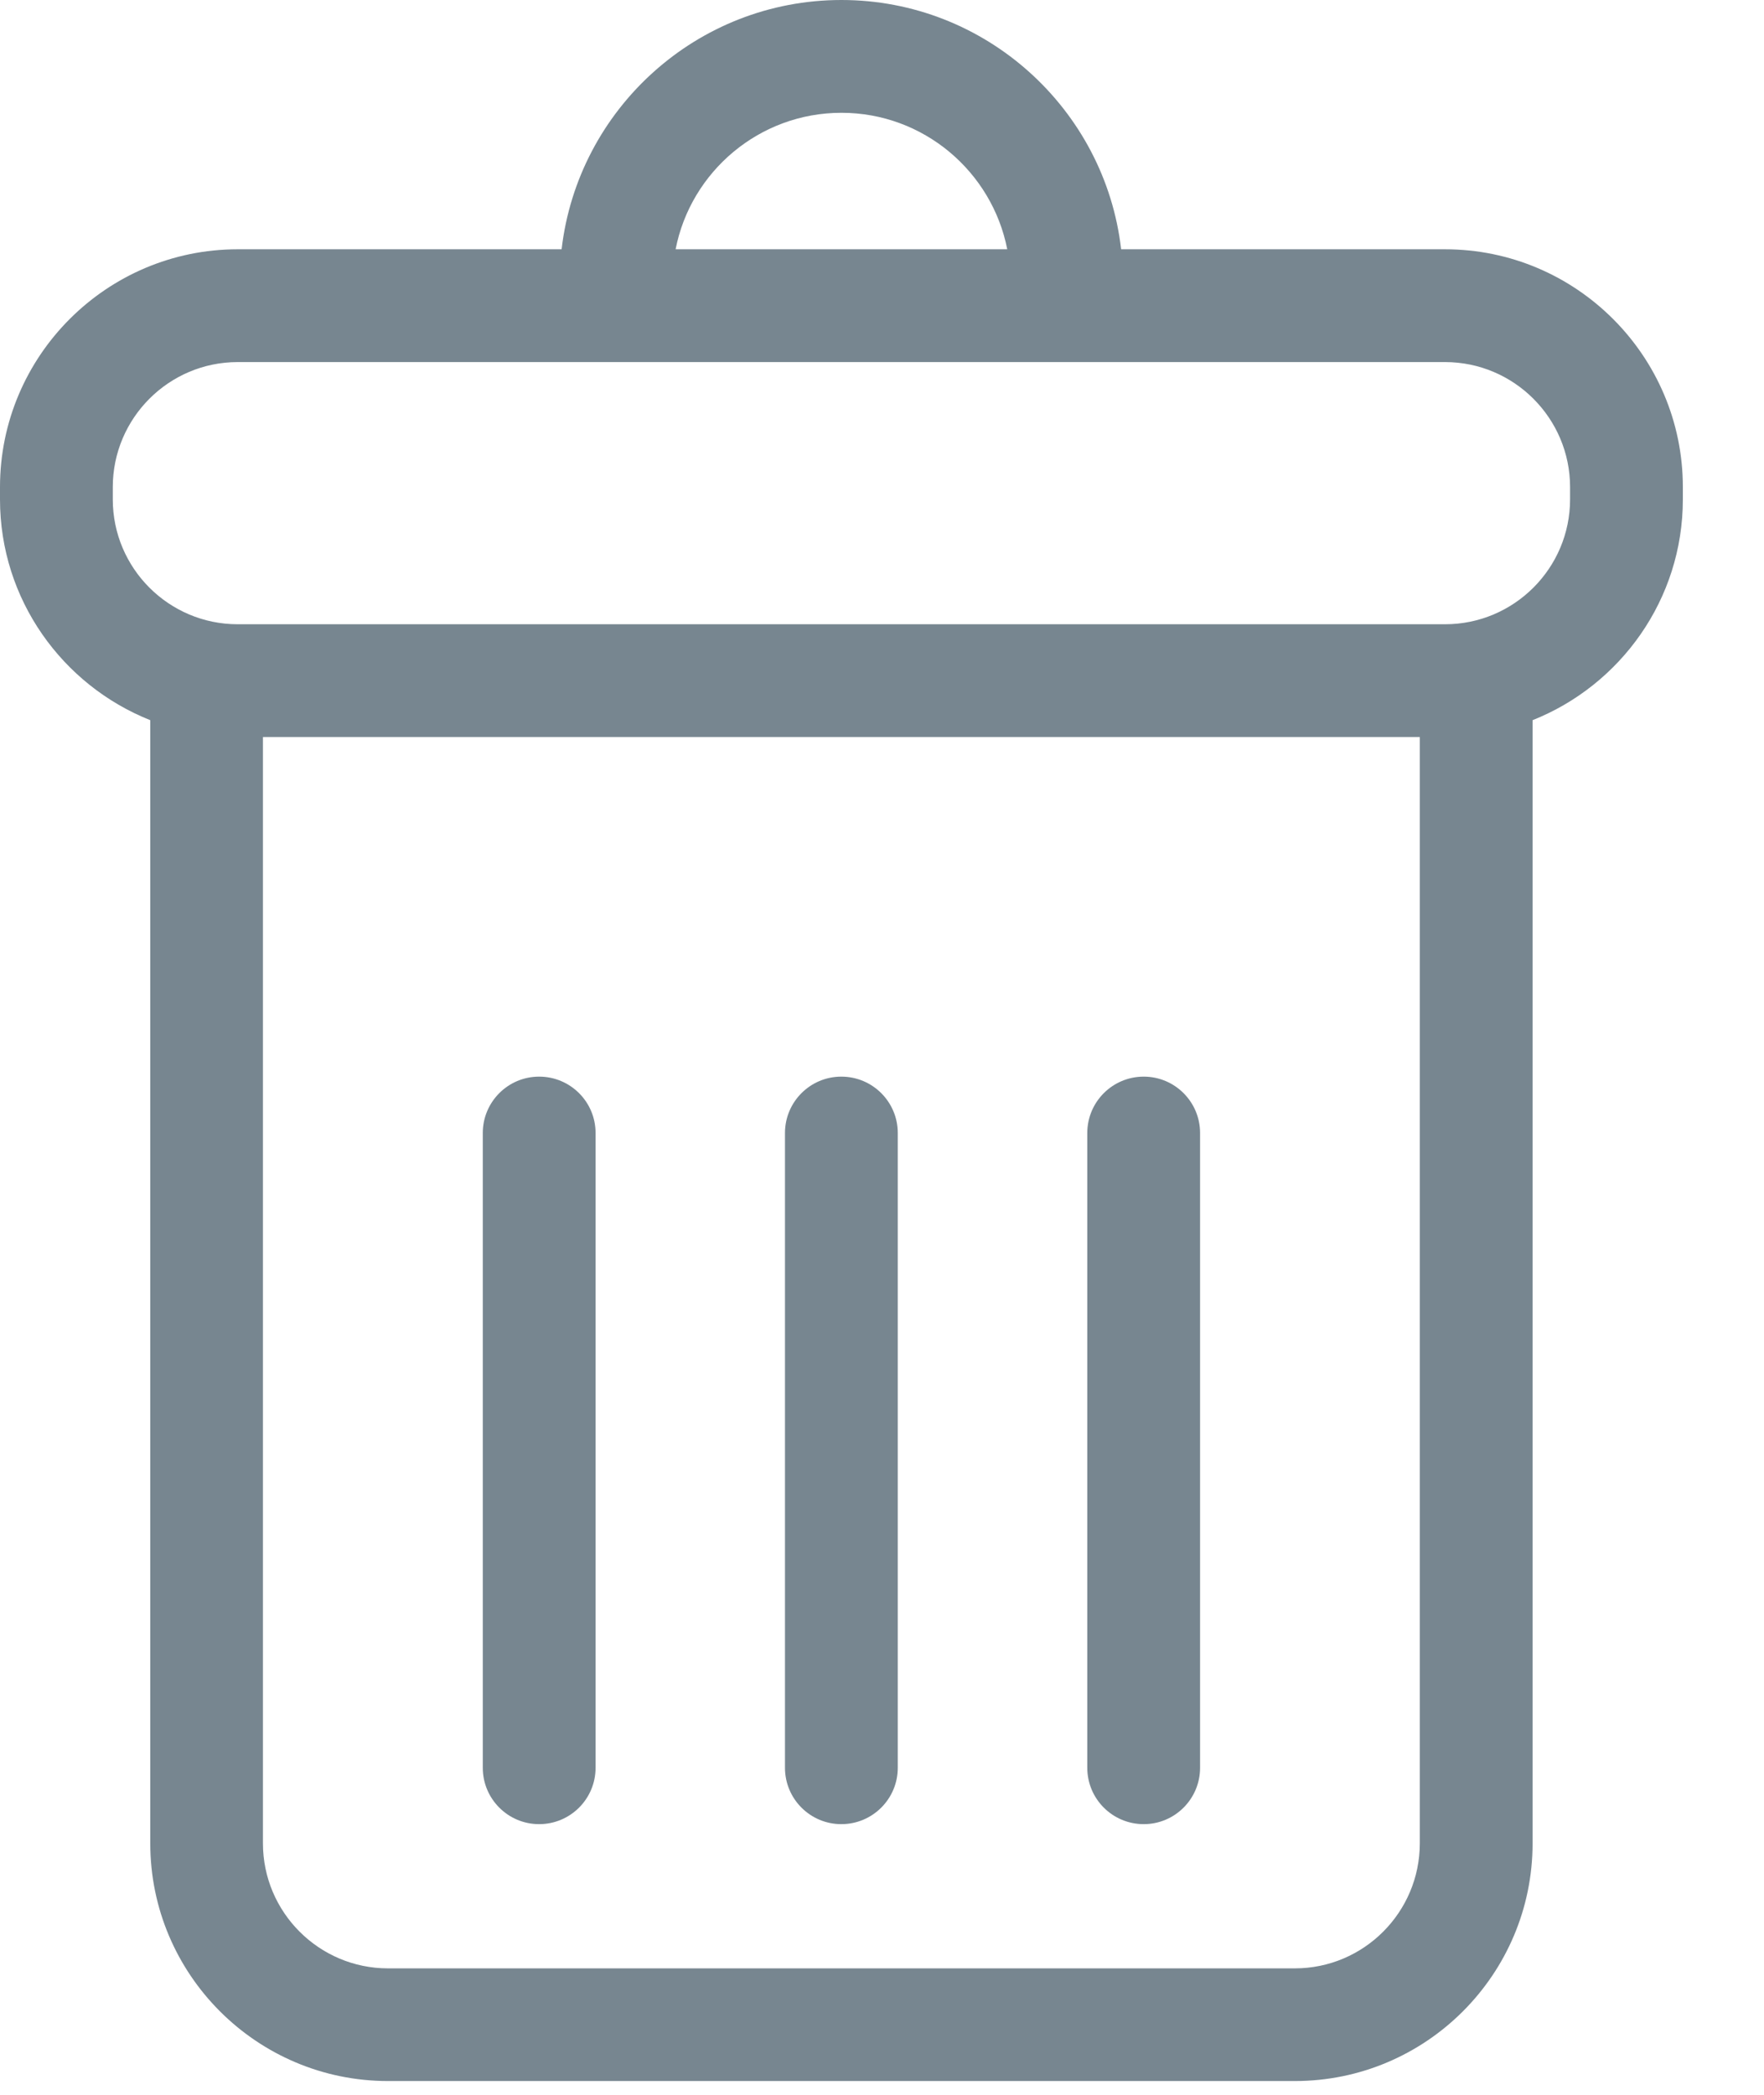 <svg width="16" height="19" viewBox="0 0 16 19" fill="none" xmlns="http://www.w3.org/2000/svg">
<path d="M13.107 2.261H10.169C10.023 0.991 8.941 0 7.632 0C6.322 0 5.241 0.99 5.094 2.261H2.156C0.967 2.261 0 3.229 0 4.418V4.529C0 5.437 0.566 6.215 1.363 6.532V16.719C1.363 17.908 2.33 18.875 3.519 18.875H11.745C12.934 18.875 13.901 17.908 13.901 16.719V6.532C14.698 6.215 15.264 5.437 15.264 4.529V4.418C15.264 3.229 14.296 2.261 13.107 2.261ZM7.632 1.023C8.377 1.023 8.998 1.557 9.136 2.261H6.128C6.265 1.557 6.887 1.023 7.632 1.023ZM12.878 16.719C12.878 17.344 12.37 17.853 11.745 17.853H3.519C2.894 17.853 2.385 17.344 2.385 16.719V6.685H12.878V16.719ZM14.241 4.529C14.241 5.154 13.732 5.662 13.107 5.662H2.156C1.531 5.662 1.023 5.154 1.023 4.529V4.418C1.023 3.793 1.531 3.284 2.156 3.284H13.107C13.732 3.284 14.241 3.793 14.241 4.418V4.529H14.241Z" fill="#778690"/>
<path d="M4.89 16.545C5.173 16.545 5.402 16.316 5.402 16.034V10.276C5.402 9.994 5.173 9.765 4.89 9.765C4.608 9.765 4.379 9.994 4.379 10.276V16.034C4.379 16.316 4.608 16.545 4.89 16.545Z" fill="#778690"/>
<path d="M7.631 16.545C7.914 16.545 8.143 16.316 8.143 16.034V10.276C8.143 9.994 7.914 9.765 7.631 9.765C7.349 9.765 7.12 9.994 7.12 10.276V16.034C7.12 16.316 7.349 16.545 7.631 16.545Z" fill="#778690"/>
<path d="M10.374 16.545C10.656 16.545 10.885 16.316 10.885 16.034V10.276C10.885 9.994 10.656 9.765 10.374 9.765C10.091 9.765 9.862 9.994 9.862 10.276V16.034C9.862 16.316 10.091 16.545 10.374 16.545Z" fill="#778690"/>
</svg>
